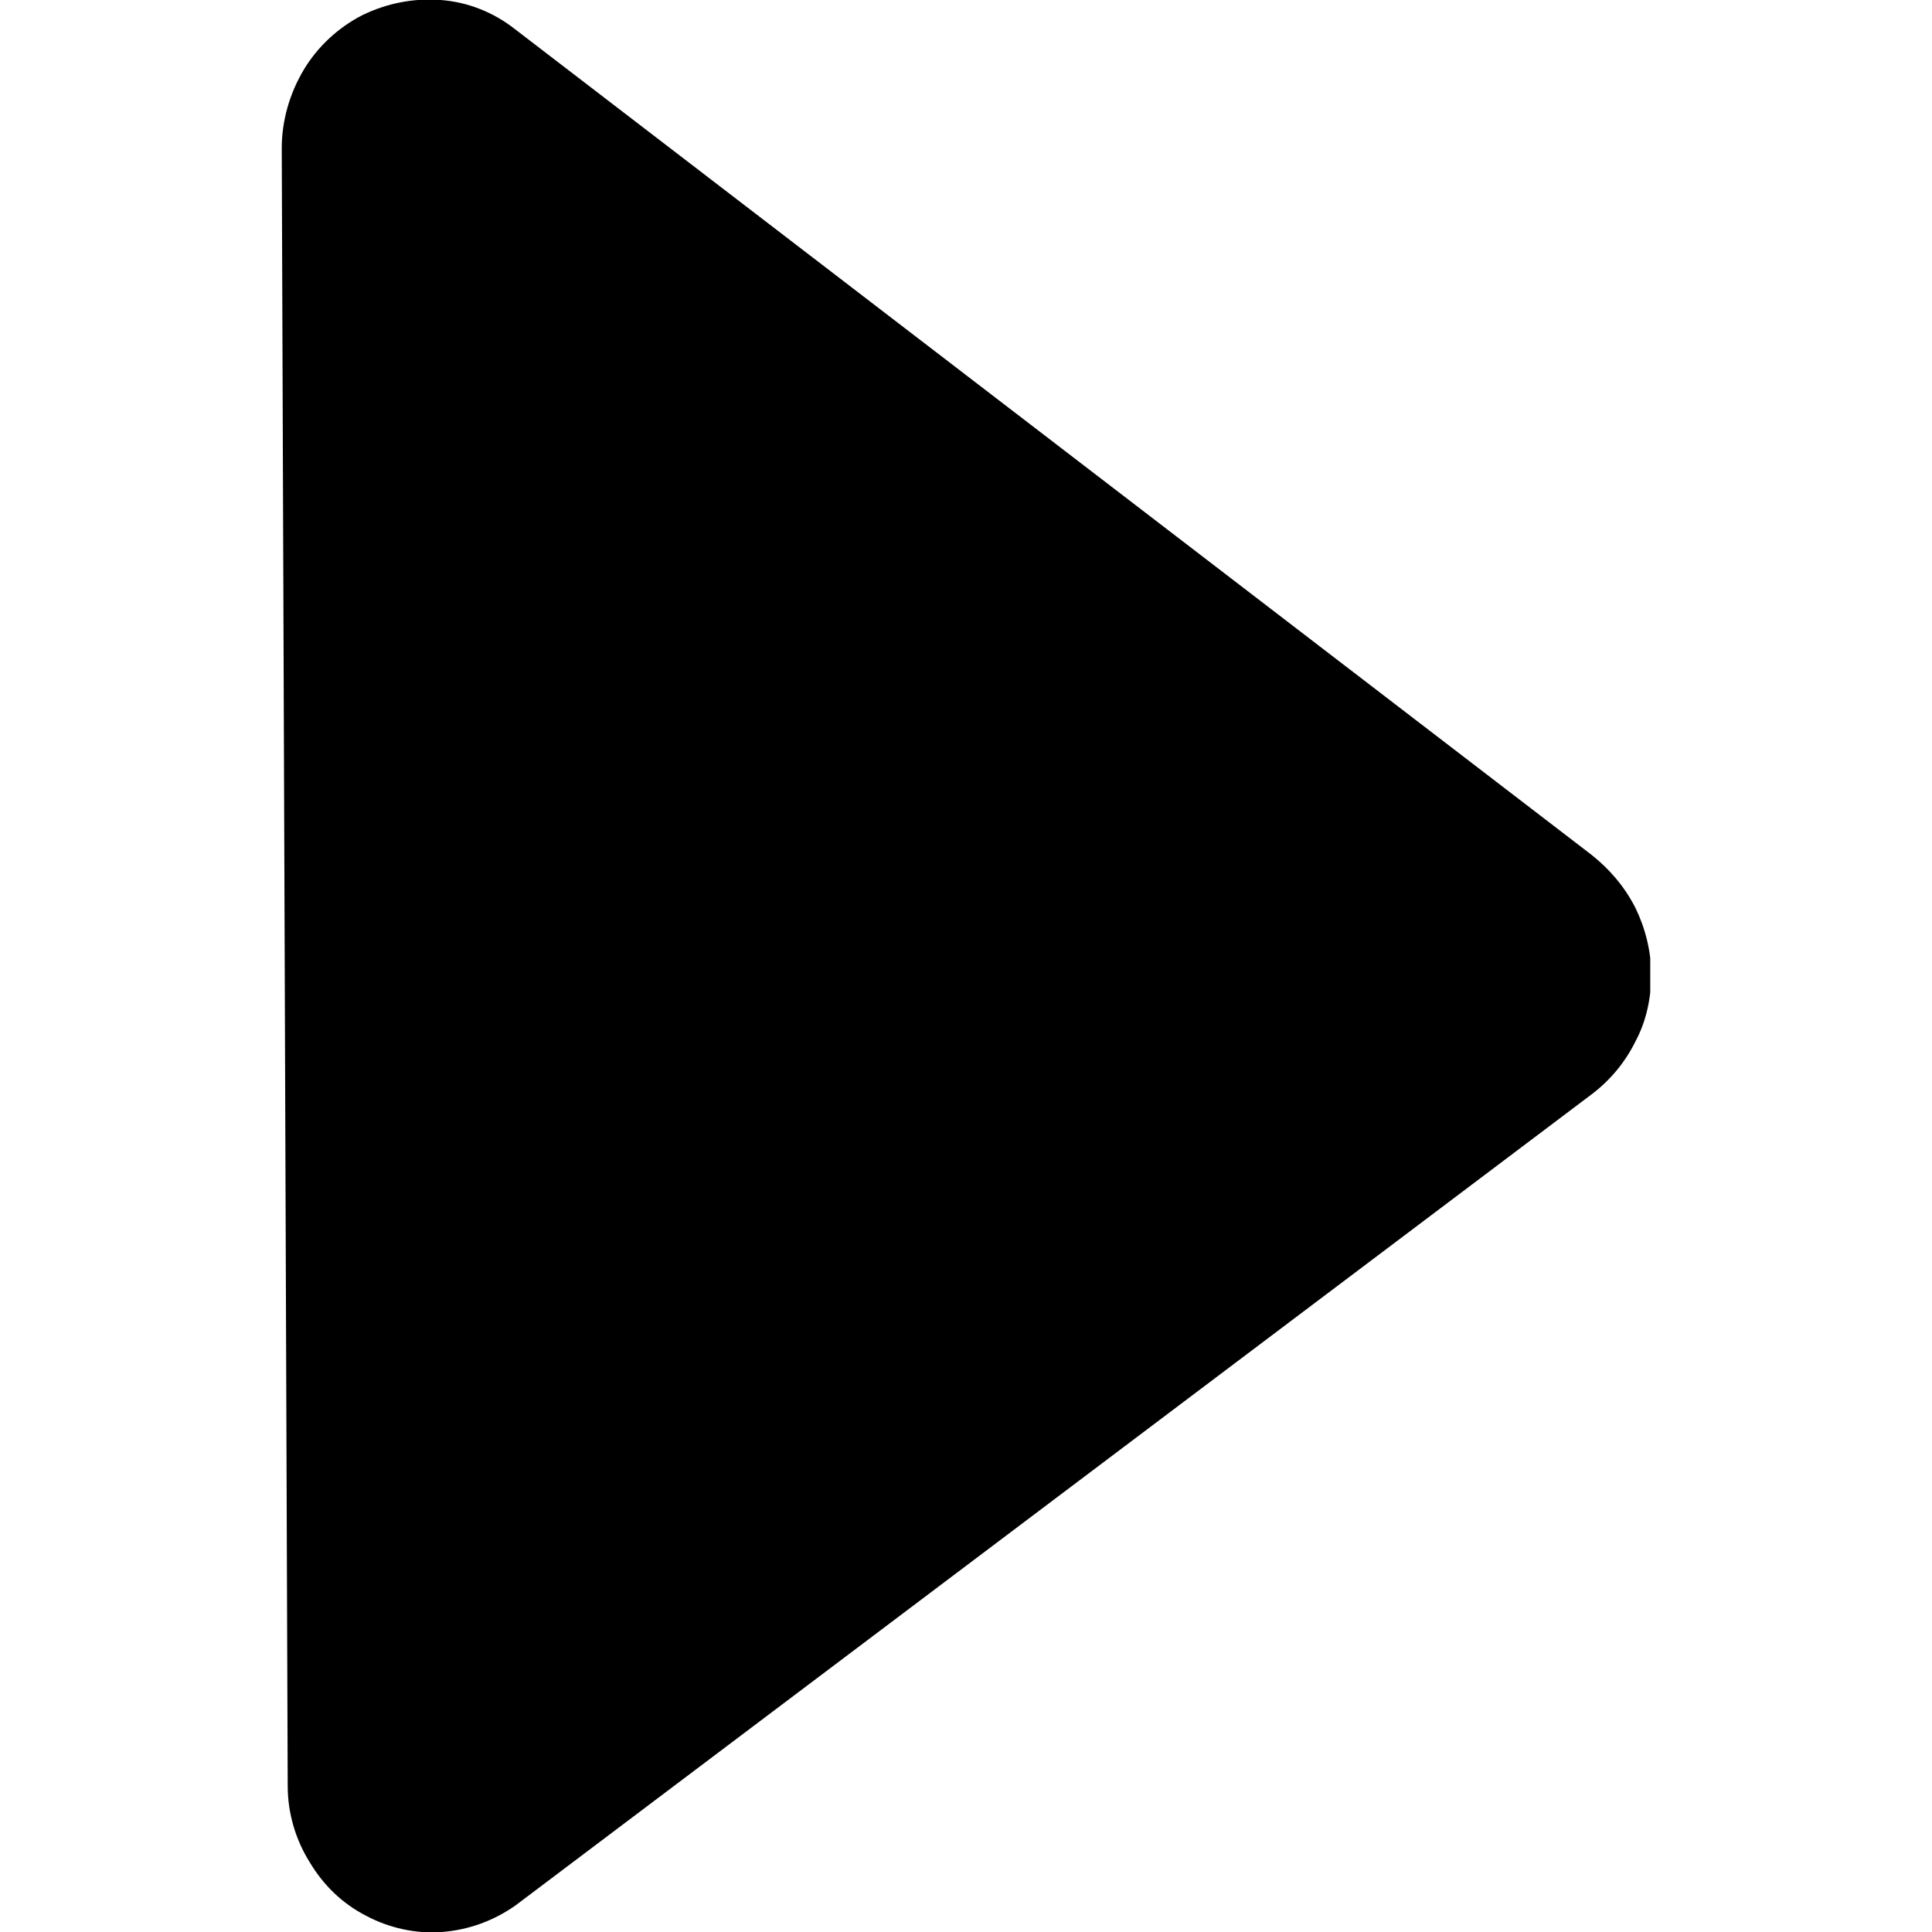 <svg width="24" height="24" viewBox="0 0 24 24" fill="none" xmlns="http://www.w3.org/2000/svg">
<g clip-path="url(#clip0_19144_43011)">
<path d="M3.5 1.839C3.5 1.499 3.599 1.159 3.772 0.869C3.944 0.58 4.204 0.34 4.5 0.189C4.809 0.038 5.142 -0.025 5.475 2.82305e-05C5.809 0.025 6.13 0.151 6.401 0.365L19.772 10.62C19.994 10.797 20.179 11.011 20.315 11.276C20.438 11.528 20.512 11.817 20.512 12.107C20.512 12.397 20.451 12.687 20.315 12.939C20.191 13.191 20.006 13.417 19.772 13.594L6.401 23.672C6.13 23.861 5.821 23.975 5.488 24C5.167 24.025 4.833 23.95 4.549 23.799C4.253 23.647 4.019 23.421 3.846 23.131C3.673 22.854 3.574 22.526 3.574 22.186L3.5 1.839Z" fill="black"/>
</g>
<defs>
<clipPath id="clip0_19144_43011">
<rect width="17" height="24" fill="white" transform="translate(3.5)"/>
</clipPath>
</defs>
</svg>
